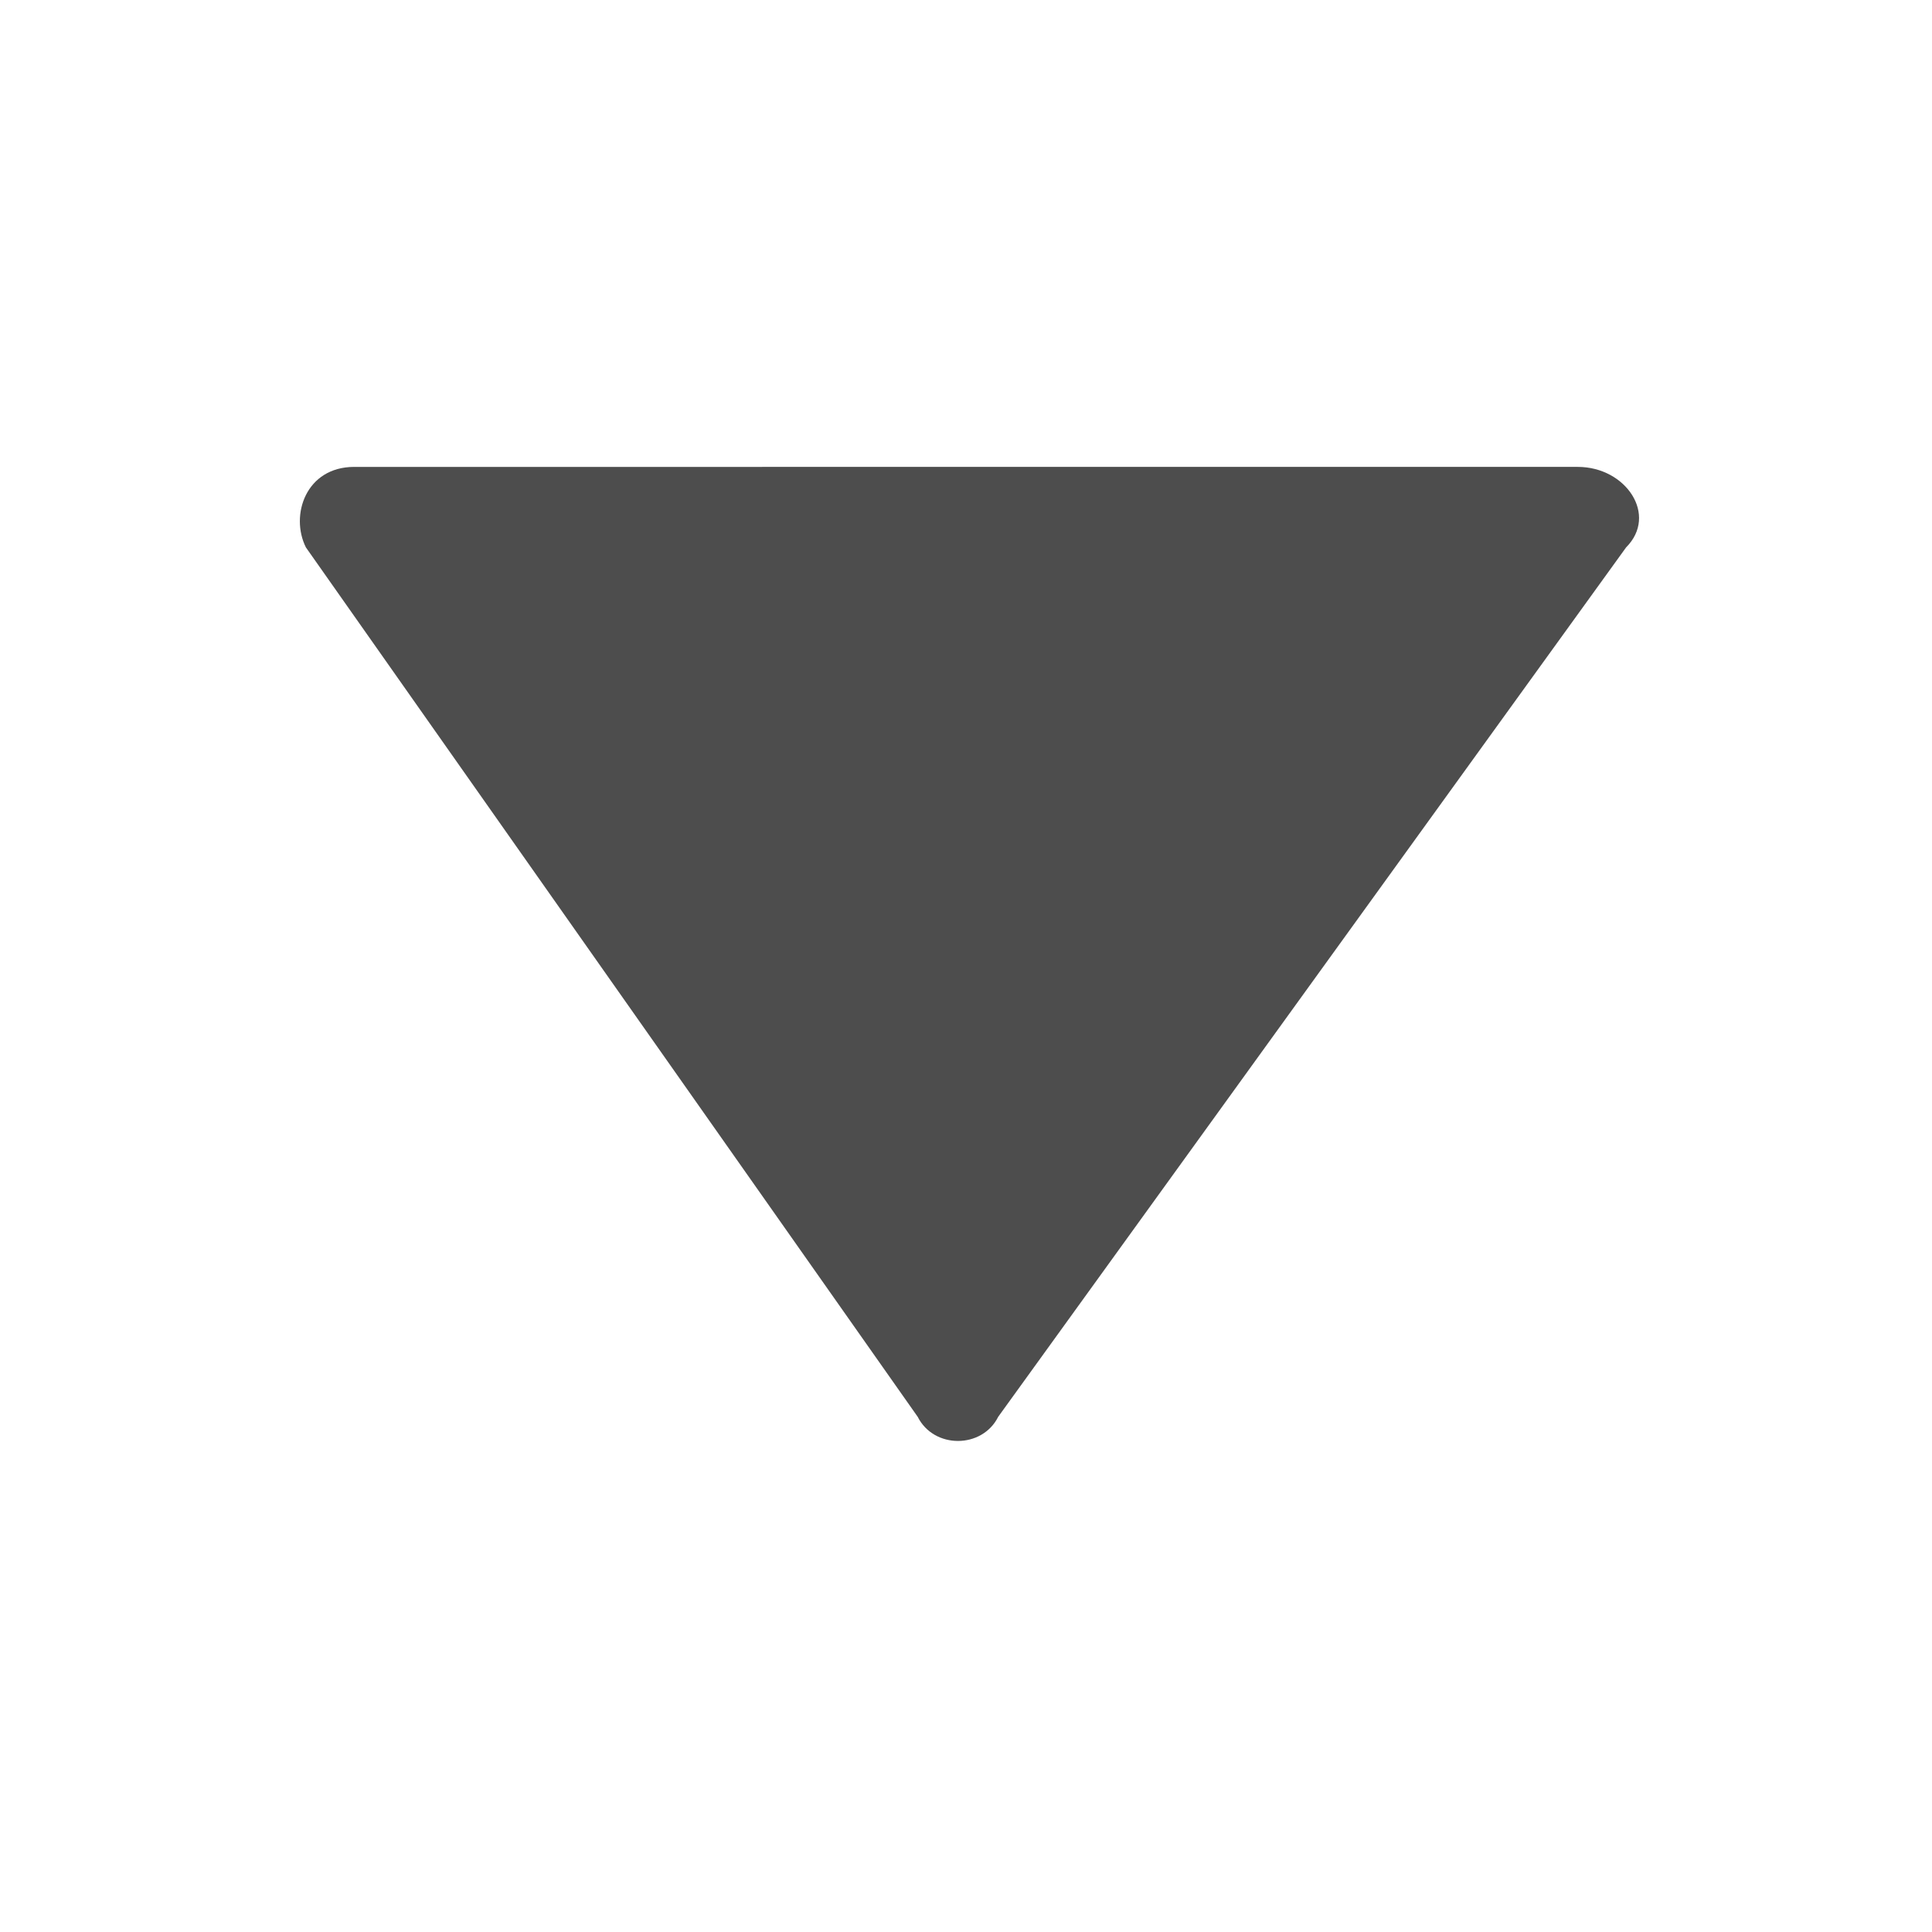 <?xml version="1.0" encoding="utf-8"?>
<!-- Generator: Adobe Illustrator 23.0.0, SVG Export Plug-In . SVG Version: 6.00 Build 0)  -->
<svg version="1.1" id="Capa_1" xmlns="http://www.w3.org/2000/svg" xmlns:xlink="http://www.w3.org/1999/xlink" x="0px" y="0px"
	 viewBox="0 0 12 12" style="enable-background:new 0 0 12 12;" xml:space="preserve">
<style type="text/css">
	.st0{display:none;}
	.st1{display:inline;fill:#4D4D4D;}
	.st2{fill:#4D4D4D;}
</style>
<g class="st0">
	<path class="st1" d="M12,1.9l-5.5,8.4c0,0.1-0.1,0.1-0.2,0.1l0,0c-0.1,0-0.1,0-0.2-0.1L0,1.9c0-0.1,0-0.1,0-0.2s0.1-0.1,0.2-0.1
		h11.6c0.1,0,0.1,0,0.2,0.1C12,1.8,12,1.8,12,1.9z"/>
</g>
<g>
	<path class="st2" d="M2.2,2.9c-0.3,0-0.4,0.3-0.3,0.5l3.8,5.4C5.8,9,6.1,9,6.2,8.8l3.9-5.4c0.2-0.2,0-0.5-0.3-0.5L2.2,2.9z"/>
</g>
</svg>
